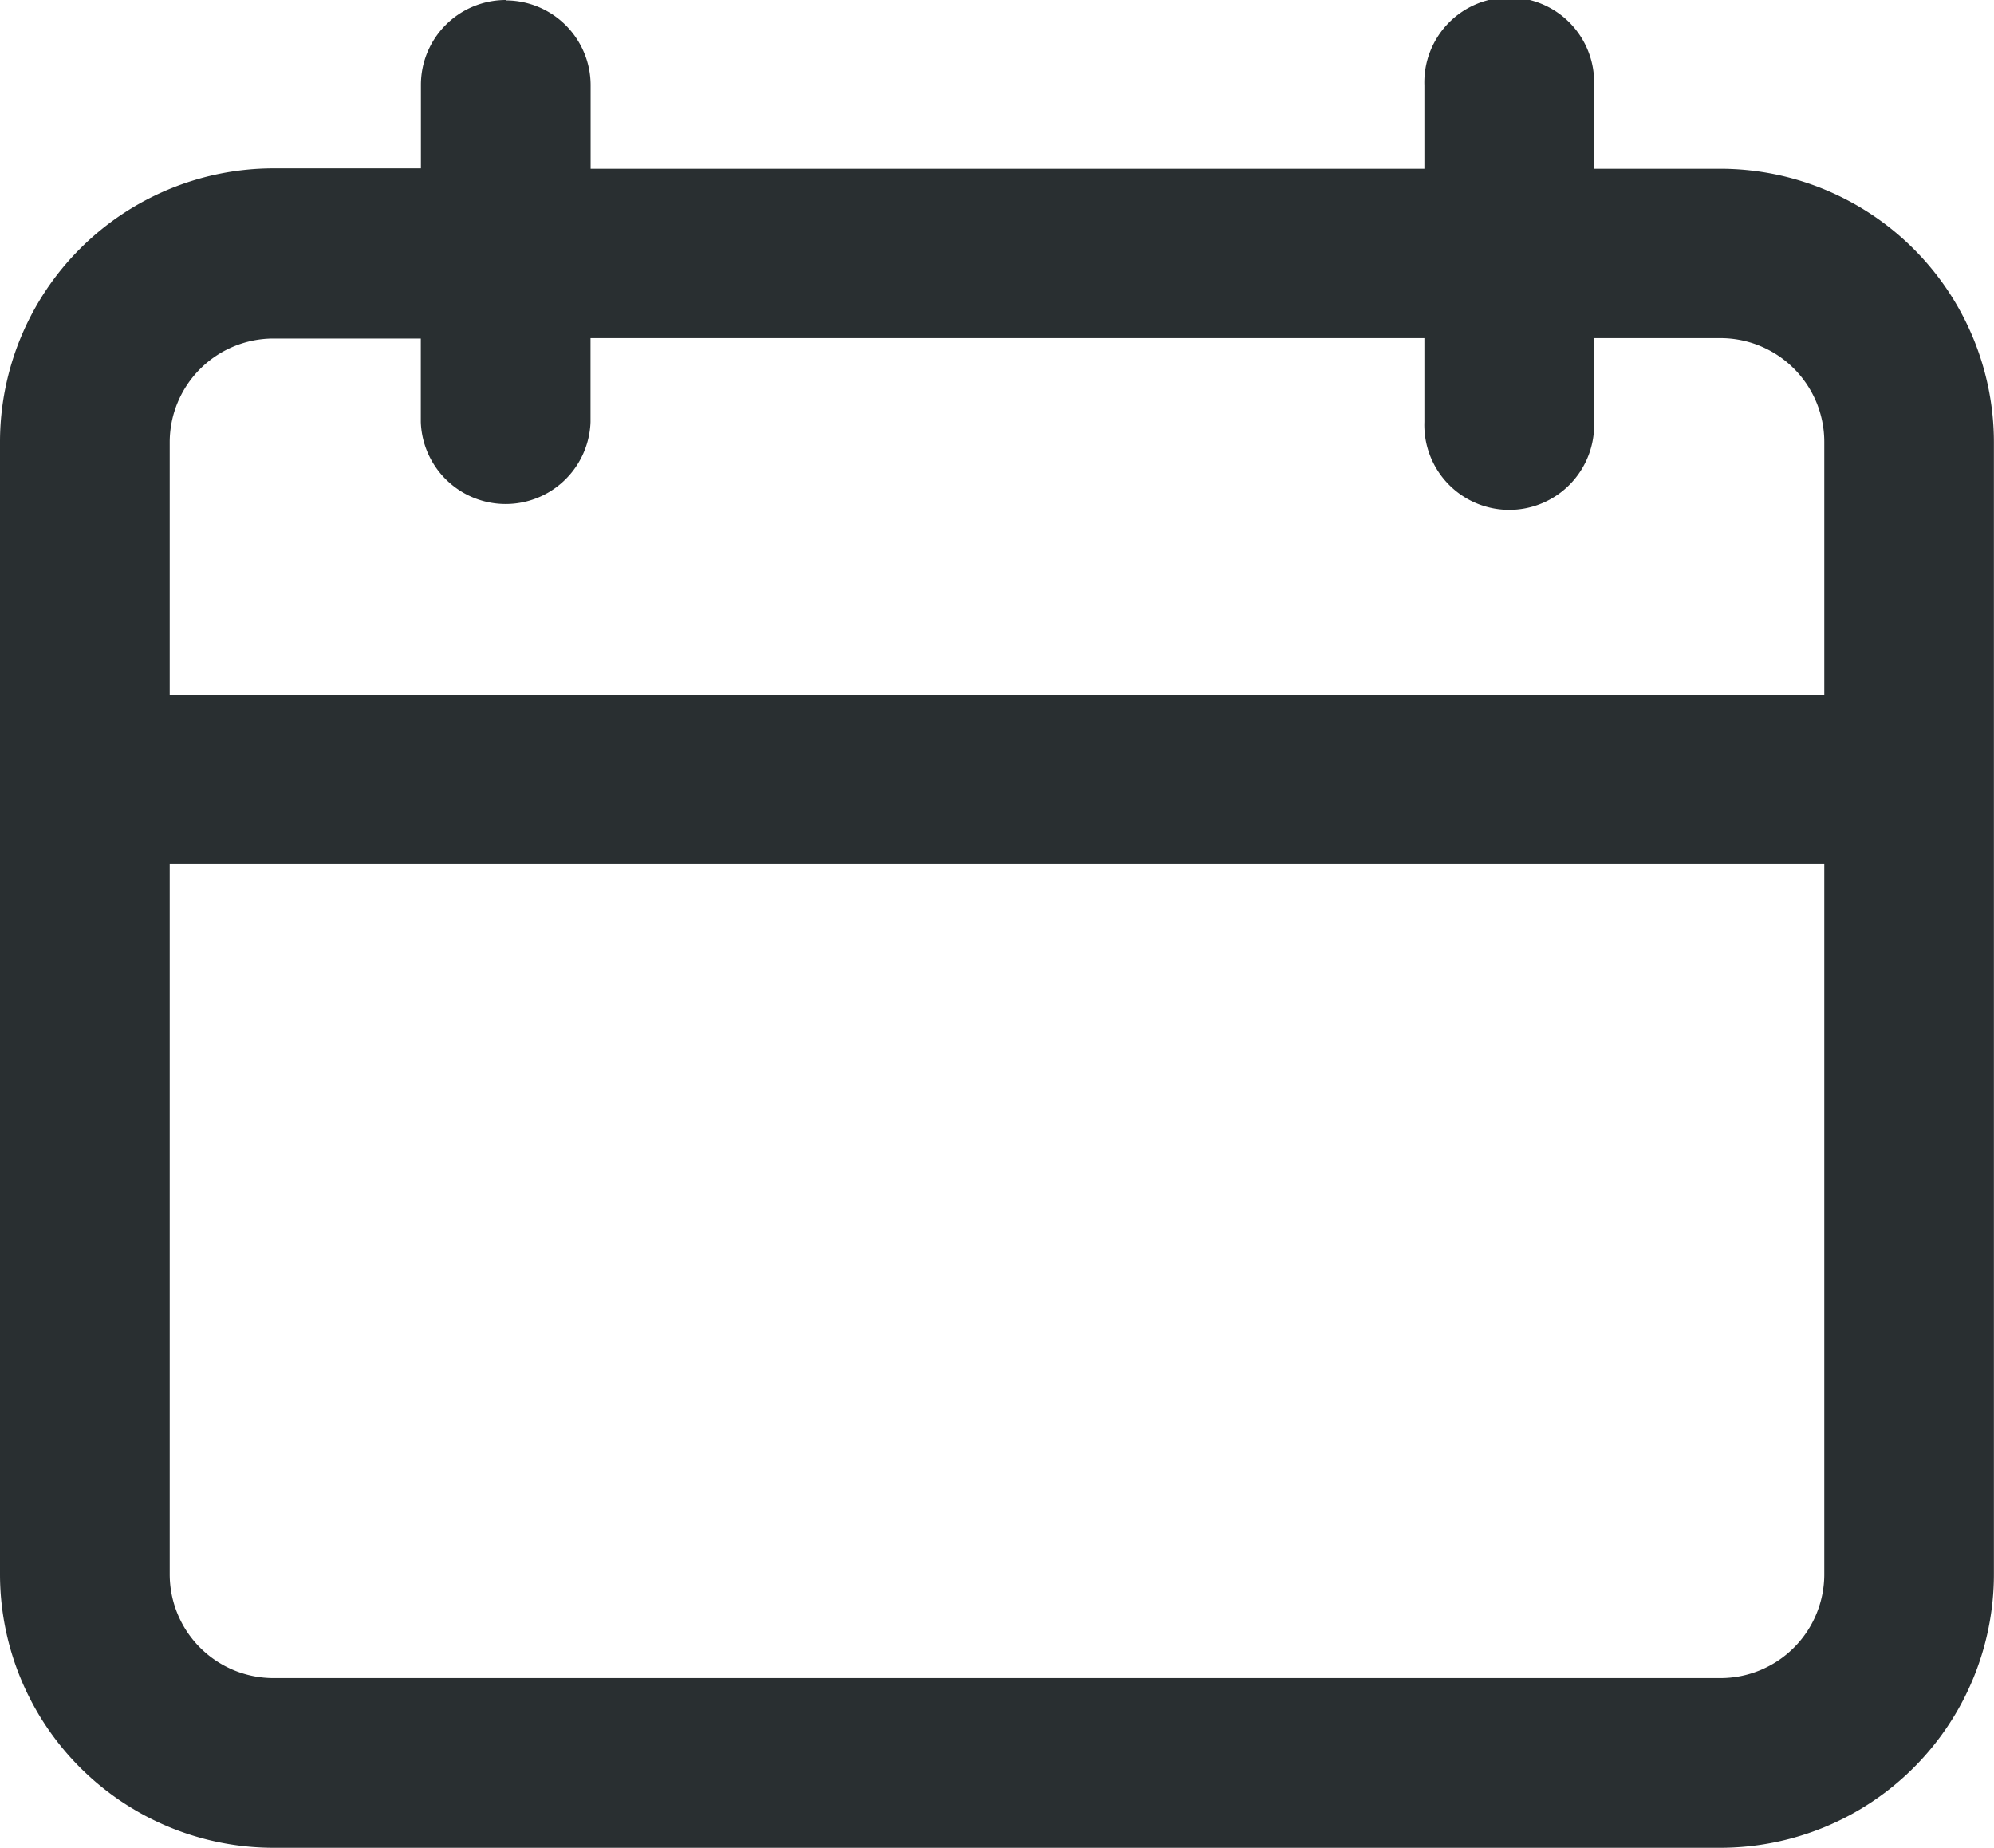 <svg xmlns="http://www.w3.org/2000/svg" width="19.726" height="18.285" viewBox="0 0 19.726 18.285">
  <g id="funcionamento" transform="translate(-31.377 -168.648)">
    <g id="calendario" transform="translate(-87.344 103.023)">
      <path id="Caminho_2103" data-name="Caminho 2103" d="M123.725,65.625a.84.84,0,0,0-.84.84v.826h-1.458A2.708,2.708,0,0,0,118.721,70V81.2a2.708,2.708,0,0,0,2.705,2.705h14.315a2.708,2.708,0,0,0,2.705-2.705V70a2.708,2.708,0,0,0-2.705-2.705h-1.25v-.826a.84.84,0,1,0-1.679,0v.826h-8.248v-.826a.84.84,0,0,0-.84-.84ZM136.768,81.2a1.027,1.027,0,0,1-1.026,1.026H121.427A1.027,1.027,0,0,1,120.4,81.2v-7.03h16.368ZM132.812,68.97V69.8a.84.84,0,1,0,1.679,0V68.97h1.25A1.027,1.027,0,0,1,136.768,70v2.5H120.4V70a1.027,1.027,0,0,1,1.026-1.026h1.458V69.8a.84.84,0,0,0,1.679,0V68.97Z" fill="#292f31"/>
    </g>
  </g>
</svg>
